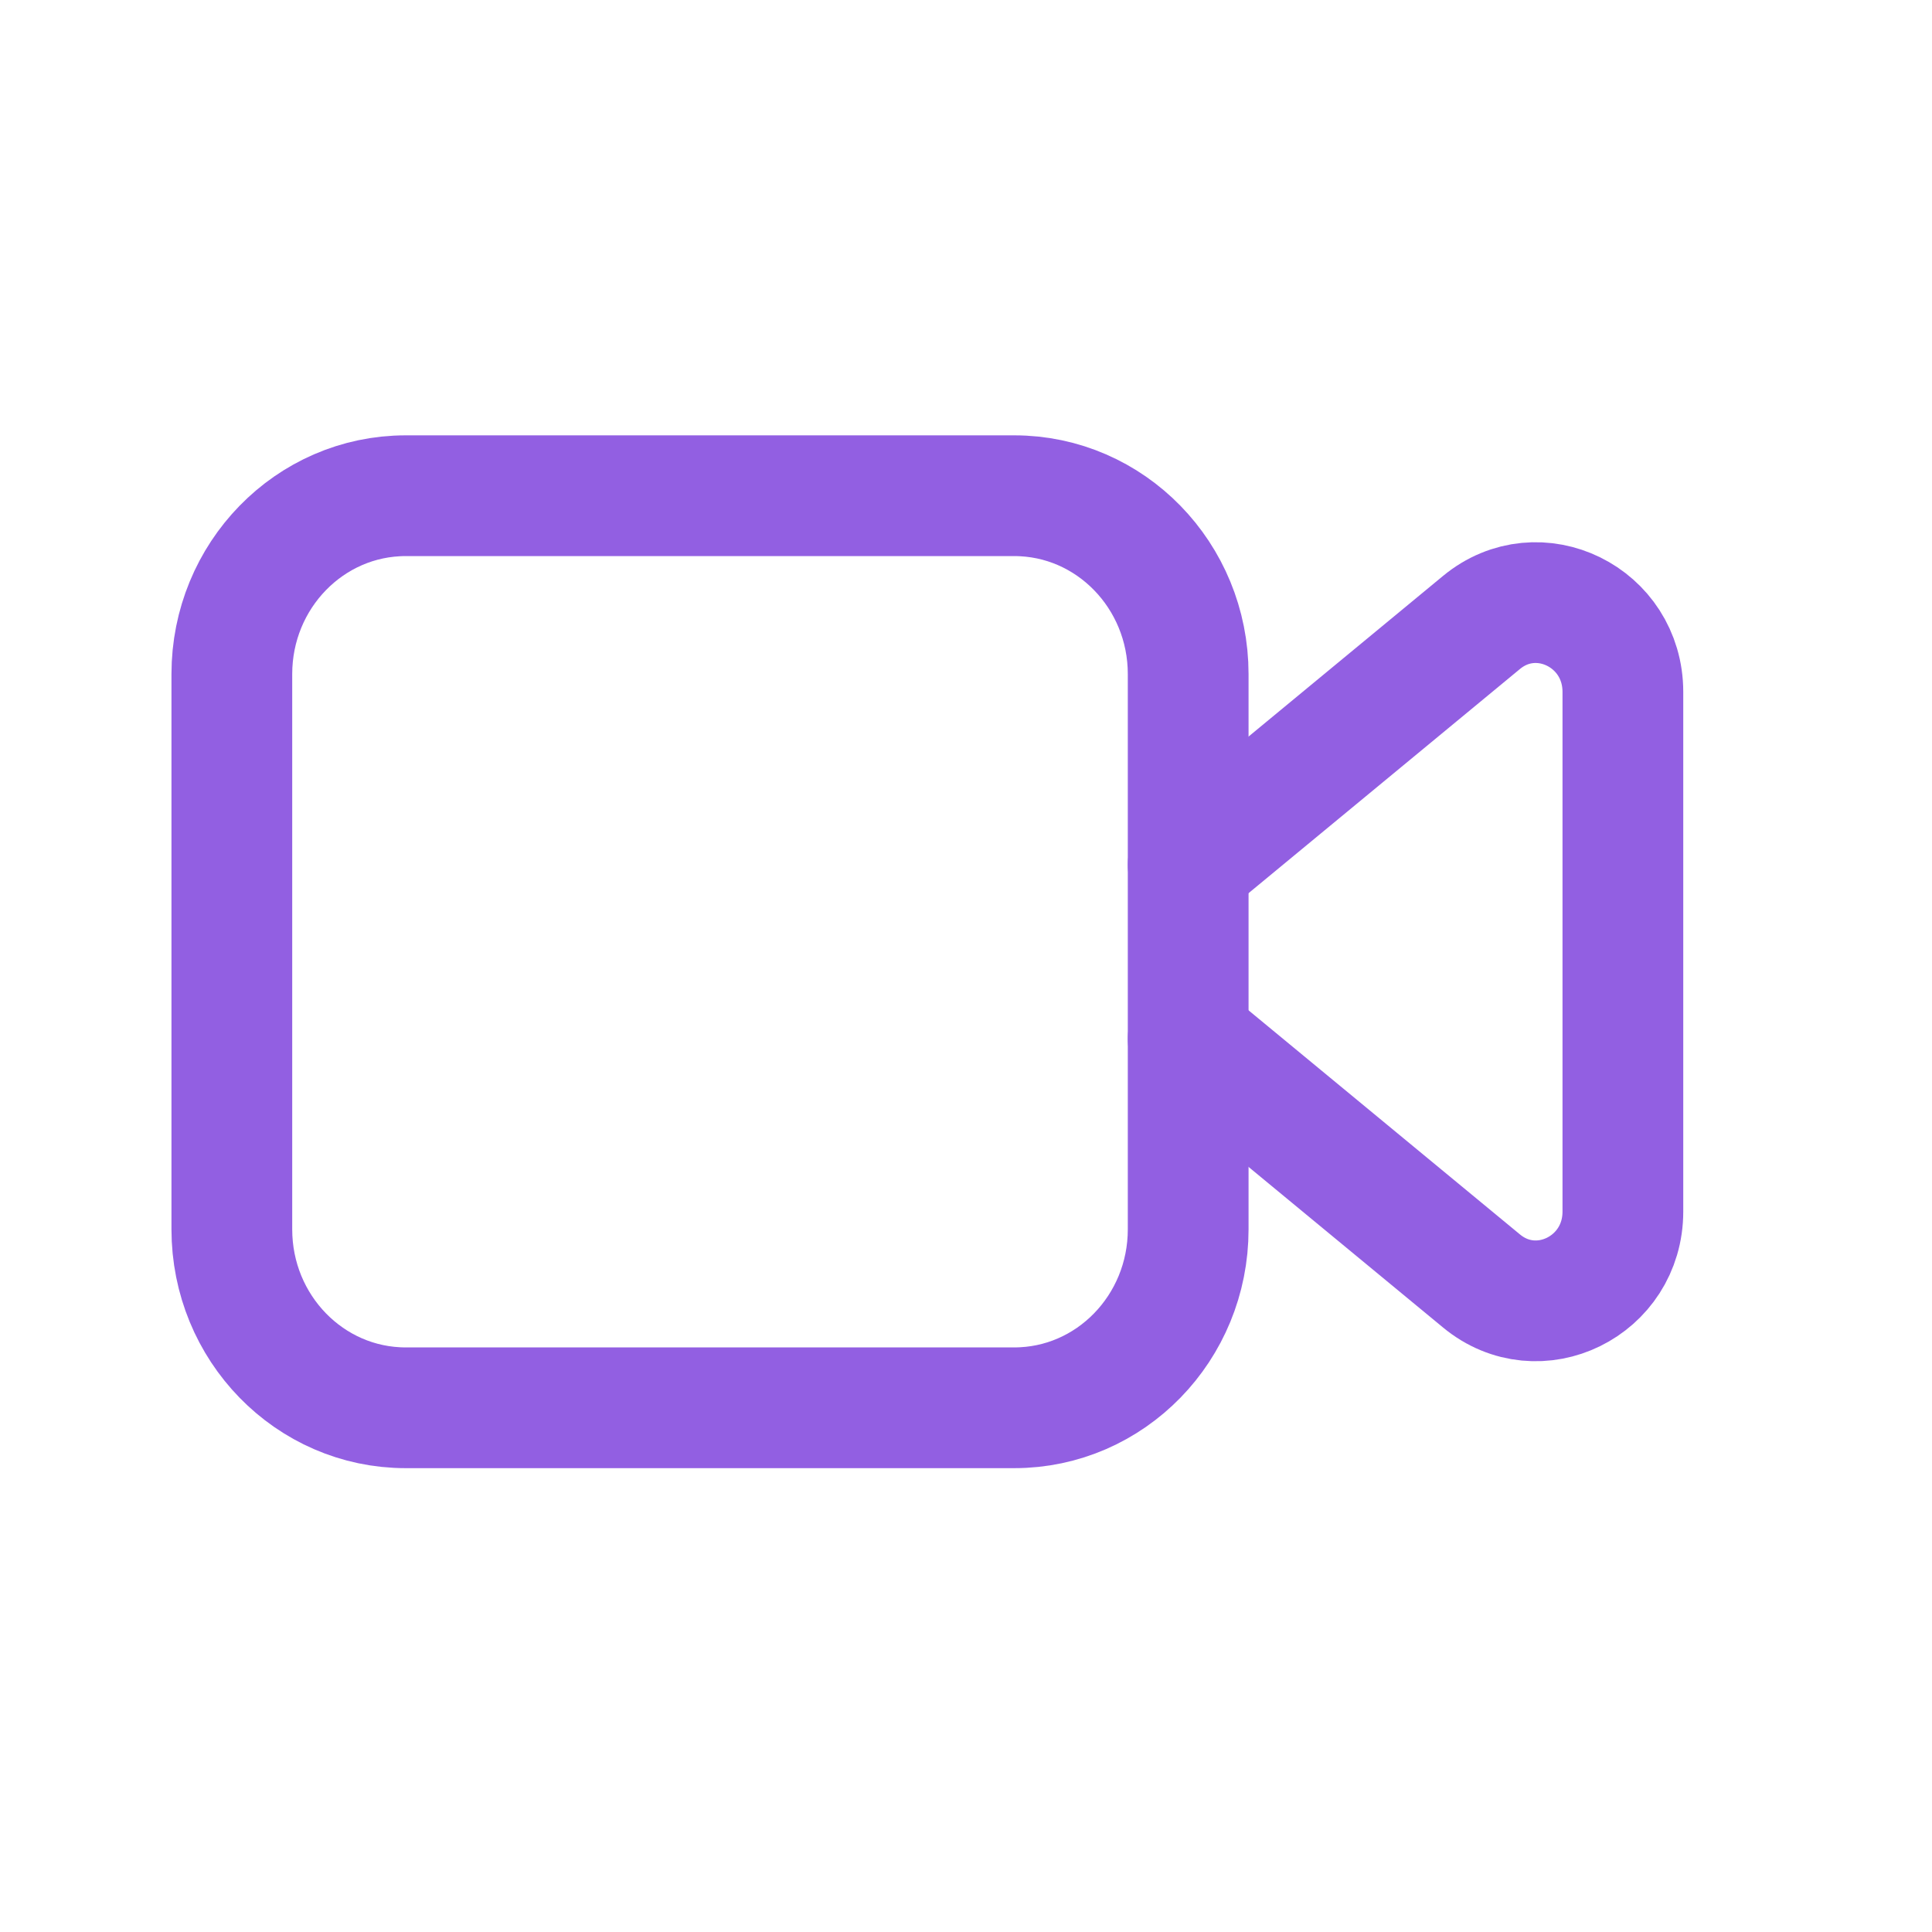 <svg width="24" height="24" viewBox="0 0 24 24" fill="none" xmlns="http://www.w3.org/2000/svg">
<path fill-rule="evenodd" clip-rule="evenodd" d="M12.6 17.488H5.04C3.847 17.488 2.88 16.496 2.88 15.271V8.374C2.88 7.15 3.847 6.158 5.04 6.158H12.6C13.793 6.158 14.76 7.15 14.76 8.374V15.271C14.76 16.496 13.793 17.488 12.6 17.488Z" stroke="#925FE2" stroke-width="1.5" stroke-linecap="round" stroke-linejoin="round"/>
<path d="M14.76 12.904L18.403 15.912C19.11 16.497 20.16 15.98 20.16 15.05V8.596C20.16 7.665 19.11 7.149 18.403 7.733L14.76 10.742" stroke="#925FE2" stroke-width="1.5" stroke-linecap="round" stroke-linejoin="round"/>
</svg>
